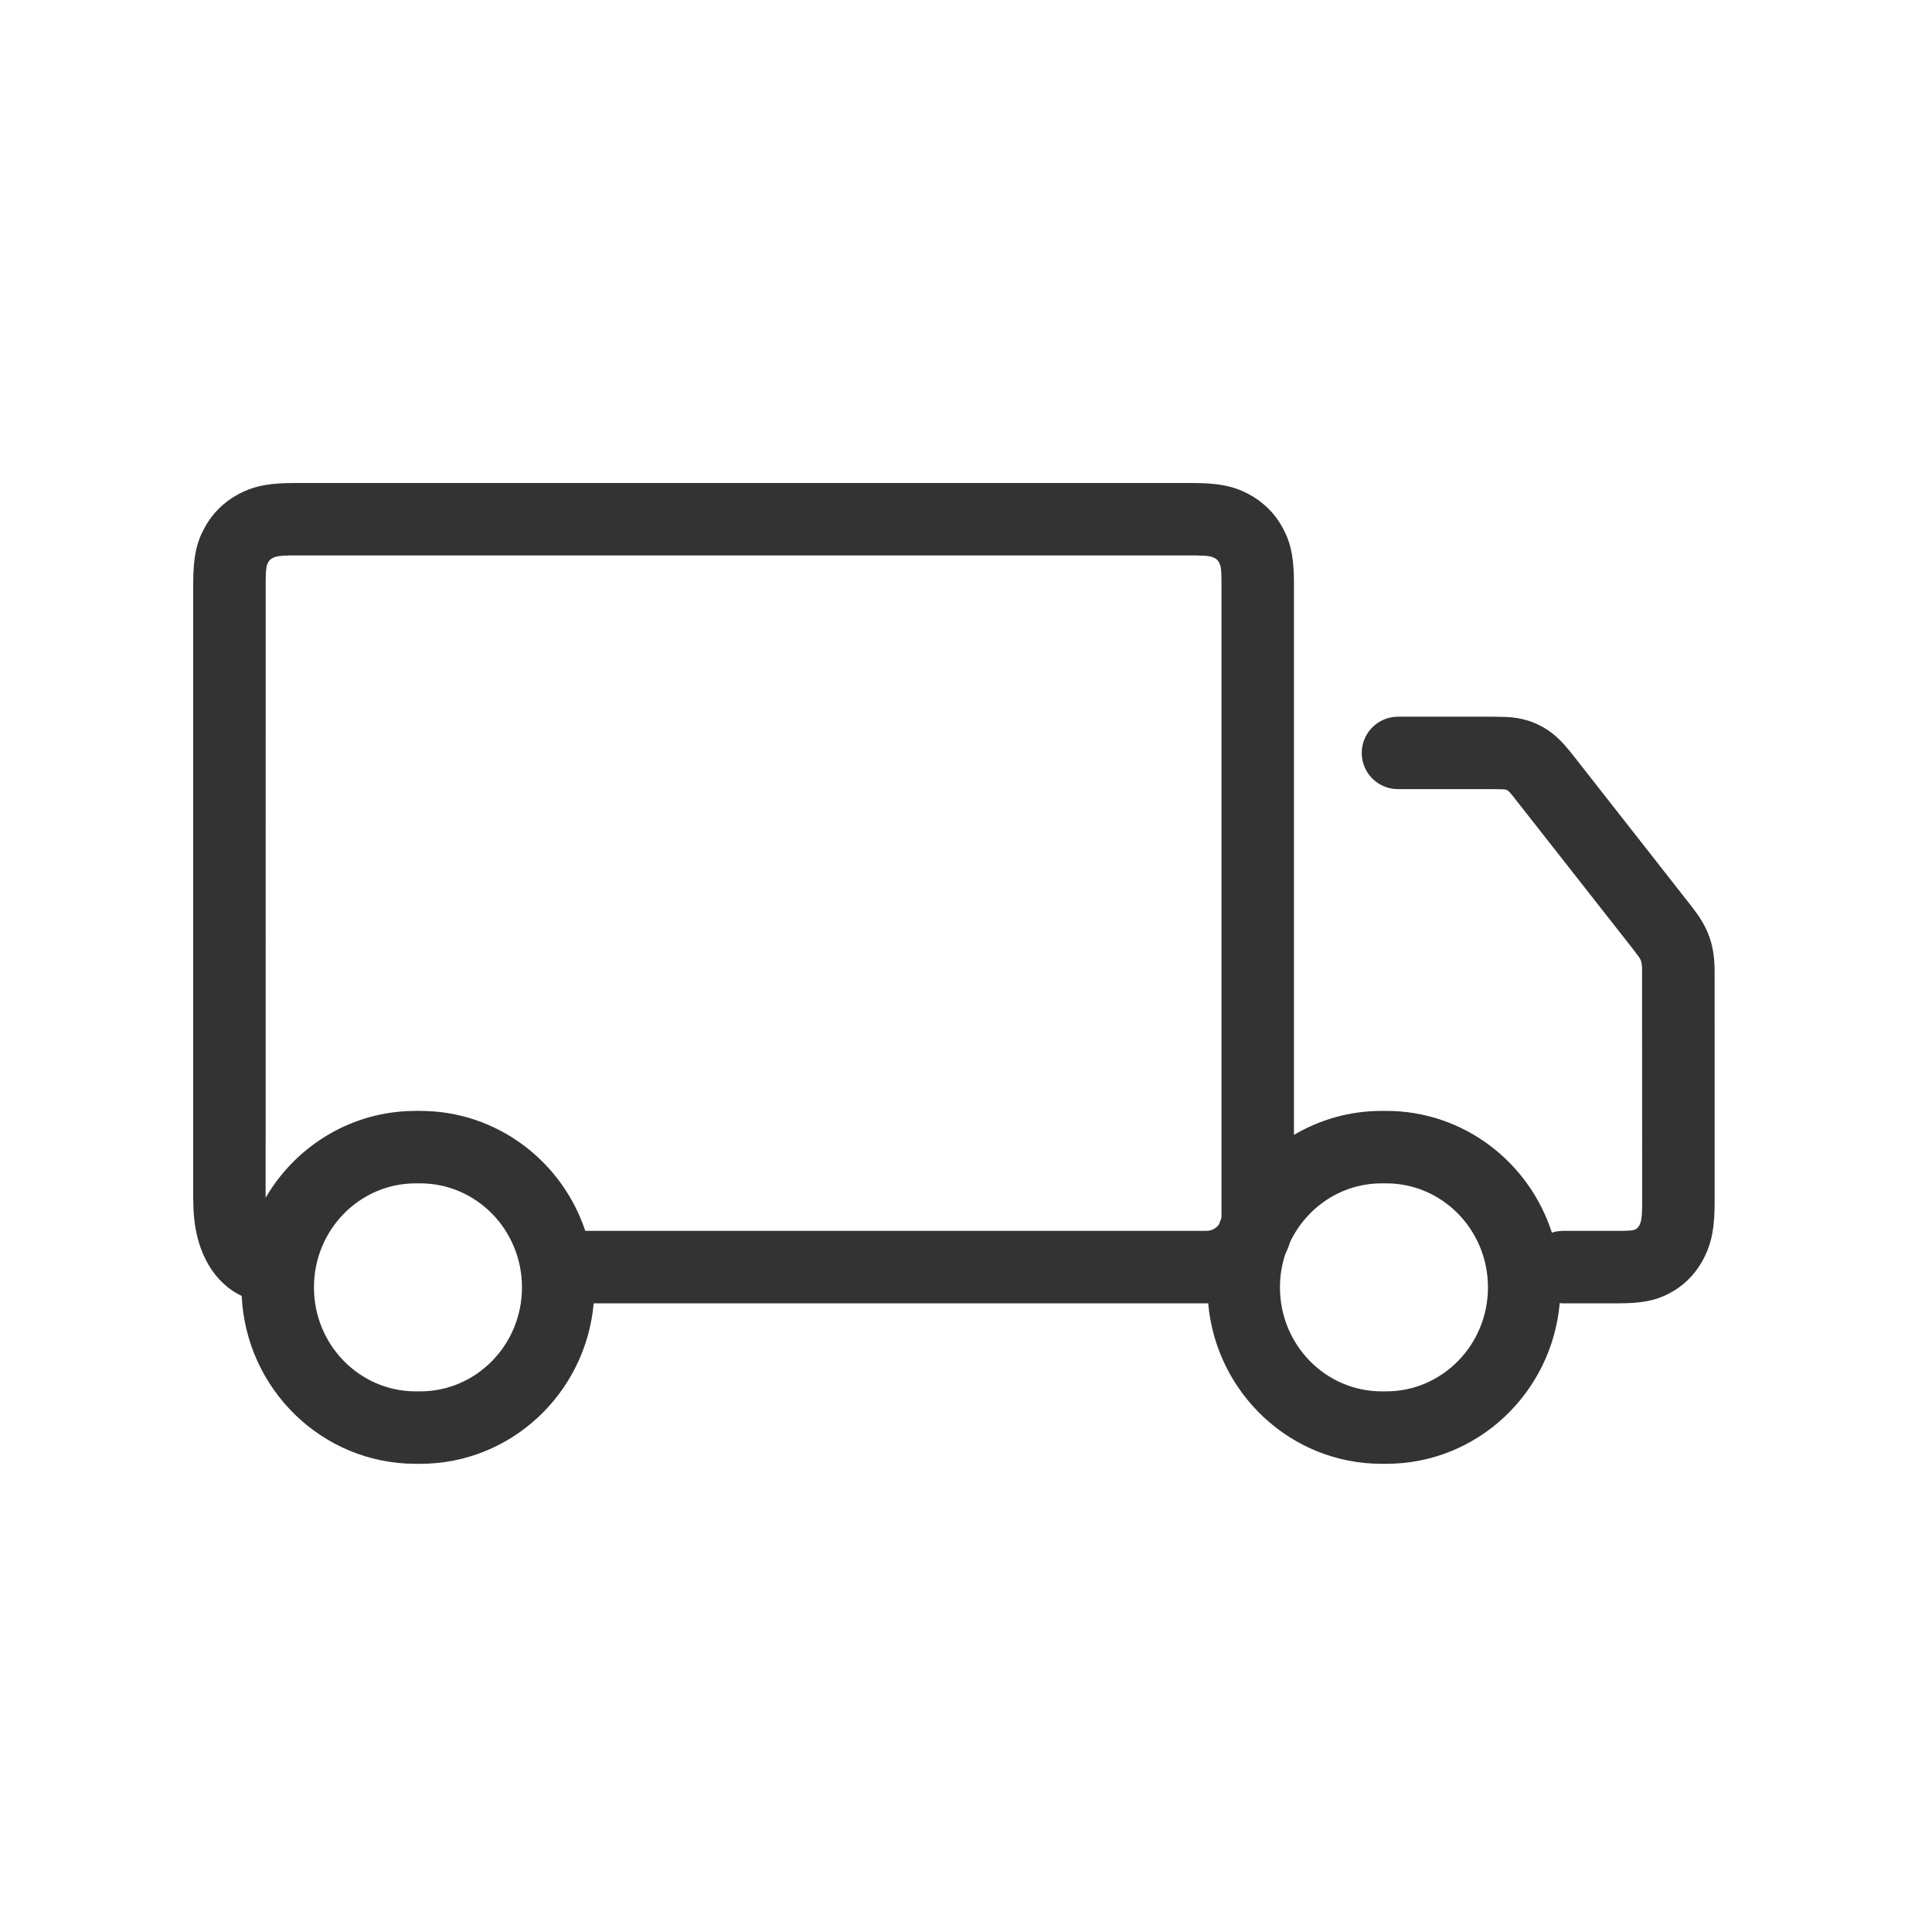 <svg xmlns="http://www.w3.org/2000/svg" width="48" height="48" viewBox="0 0 48 48">
    <g fill="none" fill-rule="evenodd">
        <g>
            <g>
                <g>
                    <g>
                        <path fill="#333" d="M29.611 12c.651 0 1.018.07 1.407.273.365.194.658.483.85.84.183.334.26.657.277 1.17l.003.23v13.683c.64-.379 1.384-.596 2.18-.596h.112c1.924 0 3.551 1.27 4.116 3.025.048-.017.1-.029.154-.036l.122-.008 1.502-.001.166-.007c.082-.007.114-.02.15-.04.032-.02.06-.05.085-.102.041-.086.06-.174.064-.462l-.002-5.928c-.002-.037-.005-.064-.008-.087l-.016-.074-.017-.042-.031-.053-.168-.224-2.983-3.8c-.06-.073-.087-.1-.113-.12l-.018-.012-.018-.007c-.02-.005-.041-.01-.085-.012l-.223-.004h-2.385c-.497 0-.9-.402-.9-.9 0-.455.339-.832.778-.891l.122-.009h2.385l.323.008c.185.01.322.033.469.074.235.065.447.172.647.324.154.119.273.239.445.45l.11.138 2.862 3.65c.208.266.3.4.39.58.093.184.156.37.19.561.031.16.043.3.046.545l.001 5.696c0 .648-.062 1.005-.246 1.385-.178.365-.447.664-.788.865-.326.193-.644.277-1.133.295l-.221.004h-1.38l-.081-.005c-.196 2.235-2.048 3.992-4.31 3.992h-.114c-2.261 0-4.113-1.756-4.31-3.99l-.045.003H14.75c-.198 2.232-2.049 3.987-4.31 3.987h-.113c-2.322 0-4.212-1.851-4.322-4.17-.121-.057-.235-.128-.343-.214-.305-.242-.529-.573-.673-.97-.104-.291-.163-.6-.182-.966l-.007-.285v-15.25c0-.647.072-1.014.28-1.398.196-.362.488-.65.855-.844.336-.176.658-.251 1.171-.268L7.338 12h22.273zm-19.17 17.4h-.114c-1.392 0-2.527 1.154-2.527 2.584 0 1.43 1.135 2.584 2.527 2.584h.113c1.393 0 2.528-1.154 2.528-2.584 0-1.43-1.135-2.584-2.528-2.584zm24 0h-.114c-1 0-1.866.595-2.276 1.46-.031.103-.07.202-.118.298-.087.259-.133.537-.133.826 0 1.43 1.135 2.584 2.527 2.584h.113c1.393 0 2.528-1.154 2.528-2.584 0-1.43-1.135-2.584-2.528-2.584zm-4.699-15.6H7.207c-.277.005-.355.023-.433.064-.052.027-.086.06-.112.109-.04.073-.057.146-.061.414L6.6 28.318l-.001.014v1.426c.719-1.234 2.017-2.08 3.518-2.153l.21-.005h.113c1.908 0 3.524 1.249 4.101 2.98h15.43c.134 0 .249-.065.316-.162.015-.048.034-.094.053-.14l.008-.057V14.514c0-.375-.016-.457-.063-.543-.025-.047-.058-.08-.106-.105-.081-.043-.16-.061-.437-.065z" transform="translate(-994 -140) translate(0 88) translate(0 32) translate(994 20)"/>
                    </g>
                </g>
            </g>
        </g>
    </g>
</svg>
